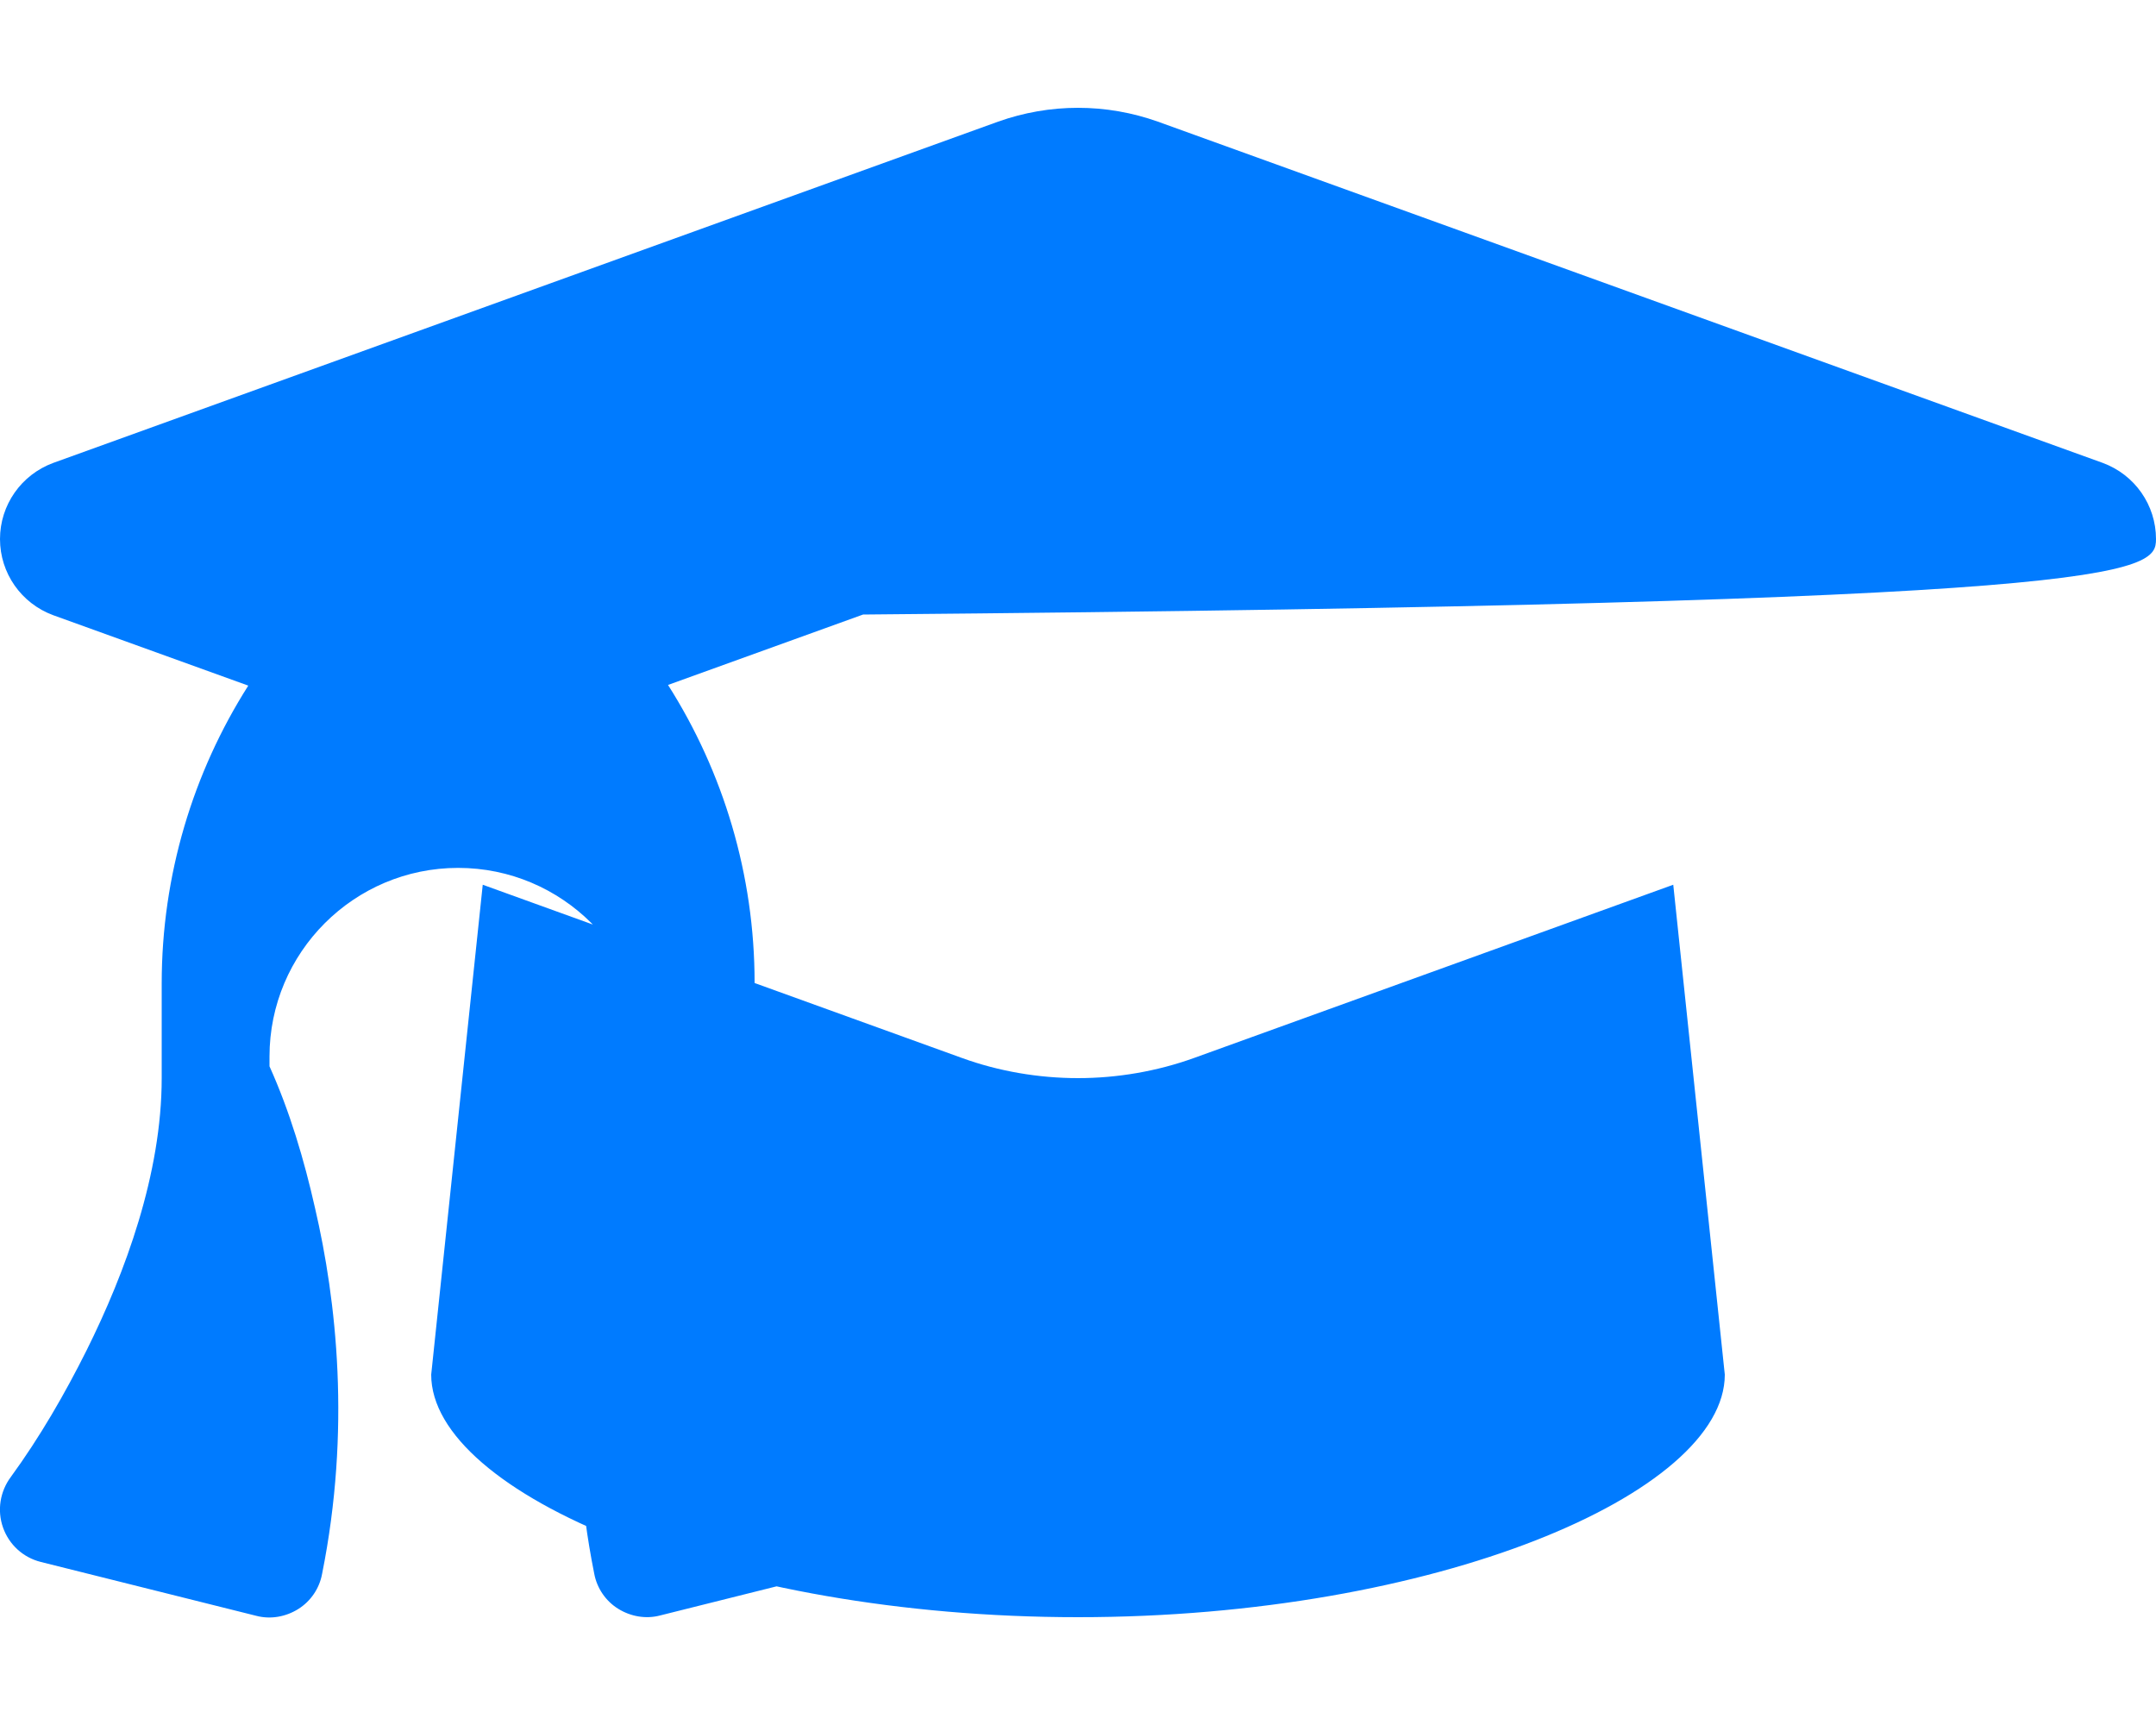 <?xml version="1.0" encoding="UTF-8"?>
<svg xmlns="http://www.w3.org/2000/svg" viewBox="0 0 640 512">
  <!-- Font Awesome graduation-cap icon -->
  <path d="M320 32c-8.1 0-16.1 1.4-23.7 4.1L15.8 137.4C6.3 140.9 0 149.9 0 160s6.3 19.1 15.8 22.6l57.9 20.9C57.3 229.3 48 259.8 48 291.9v28.1c0 28.4-10.8 57.7-22.3 80.8c-6.5 13-13.9 25.8-22.5 37.6C0 442.7-.9 448.3 .9 453.4s6 8.9 11.2 10.2l64 16c4.2 1.1 8.7 .3 12.4-2s6.3-6.1 7.1-10.4c8.6-42.8 4.3-81.2-2.1-108.7C90.3 344.3 86 329.8 80 316.5v-2.9c0-30.9 25.1-56 56-56s56 25.1 56 56v2.9c-6 13.3-10.3 27.8-13.5 41.9c-6.4 27.5-10.7 65.9-2.1 108.7c.8 4.3 3.4 8.1 7.1 10.4s8.2 3.1 12.4 2l64-16c5.2-1.3 9.4-5.1 11.2-10.2s.9-10.7-2.3-15.1c-8.7-11.8-16-24.6-22.5-37.6c-11.5-23-22.3-52.3-22.3-80.8v-28.1c0-32.1-9.3-62.6-25.7-88.4l57.9-20.9C633.7 179.1 640 170.1 640 160s-6.3-19.1-15.8-22.6L343.7 36.1C336.1 33.4 328.1 32 320 32zM128 408c0 35.3 86 72 192 72s192-36.7 192-72L496.7 262.6 354.5 314c-11.1 4-22.9 6-34.5 6s-23.5-2-34.5-6L143.3 262.6 128 408z" fill="#007bff"/>
</svg>